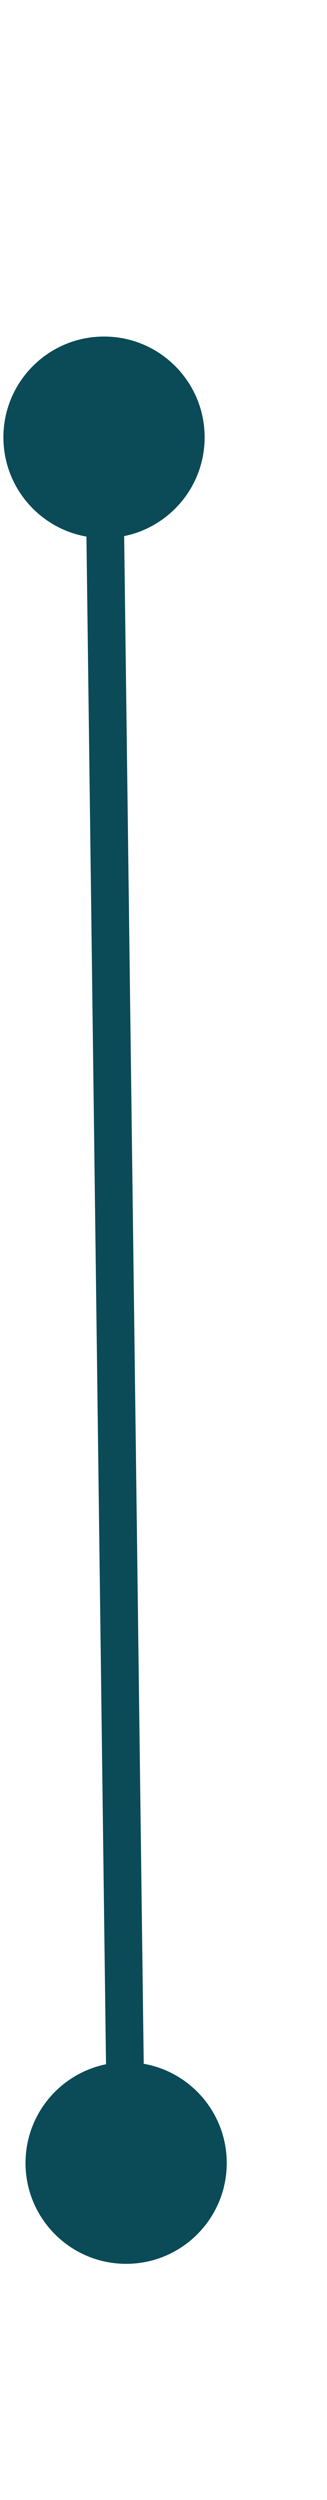 <svg width="19" height="145" viewBox="0 0 26 145" fill="none" xmlns="http://www.w3.org/2000/svg">
<path d="M0.271 8C0.271 12.418 3.853 16 8.271 16C12.69 16 16.271 12.418 16.271 8C16.271 3.582 12.69 0 8.271 0C3.853 0 0.271 3.582 0.271 8ZM2.029 144.967C2.029 149.385 5.611 152.967 10.029 152.967C14.447 152.967 18.029 149.385 18.029 144.967C18.029 140.548 14.447 136.967 10.029 136.967C5.611 136.967 2.029 140.548 2.029 144.967ZM6.772 8.019L8.529 144.986L11.529 144.947L9.771 7.981L6.772 8.019Z" fill="#0A4B57"/>
</svg>
